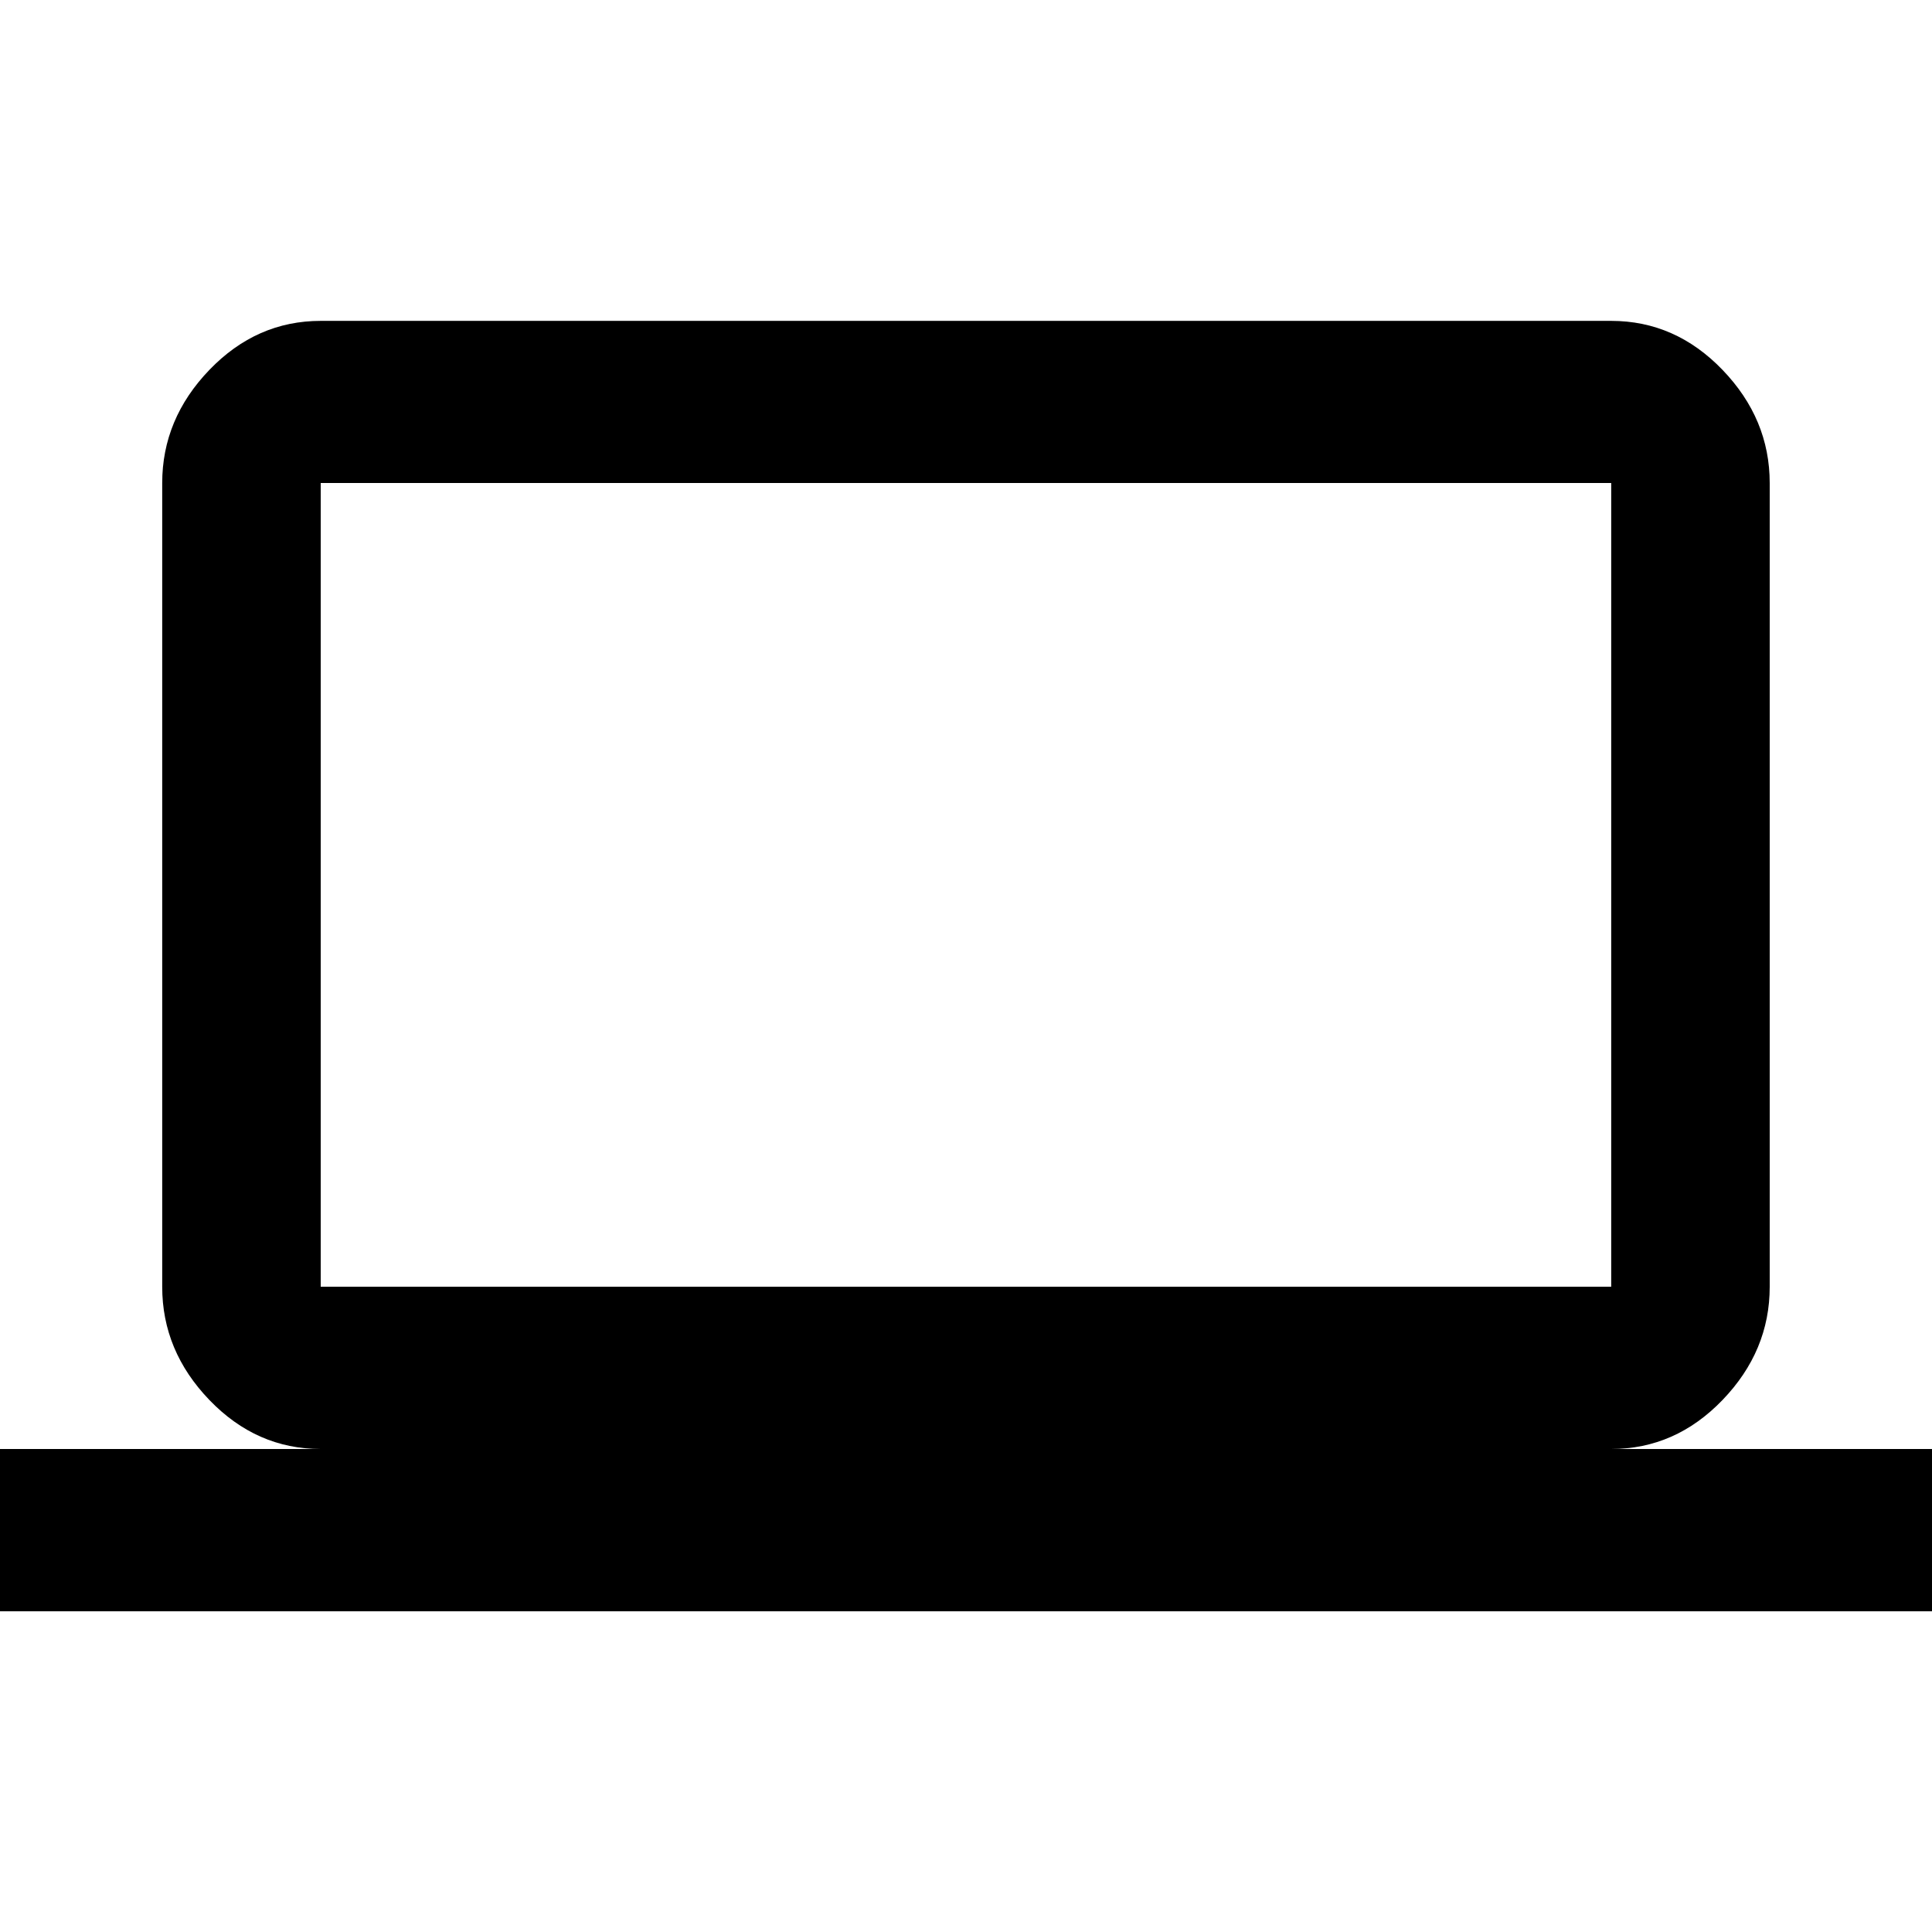 <svg xmlns="http://www.w3.org/2000/svg" width="24" height="24"><path d="M3.984 6v9.984h16.031V6H3.984zm16.032 12H24v2.016H0V18h3.984q-.797 0-1.383-.609t-.586-1.406V6.001q0-.797.586-1.406t1.383-.609h16.031q.797 0 1.383.609t.586 1.406v9.984q0 .797-.586 1.406T20.015 18z"/></svg>